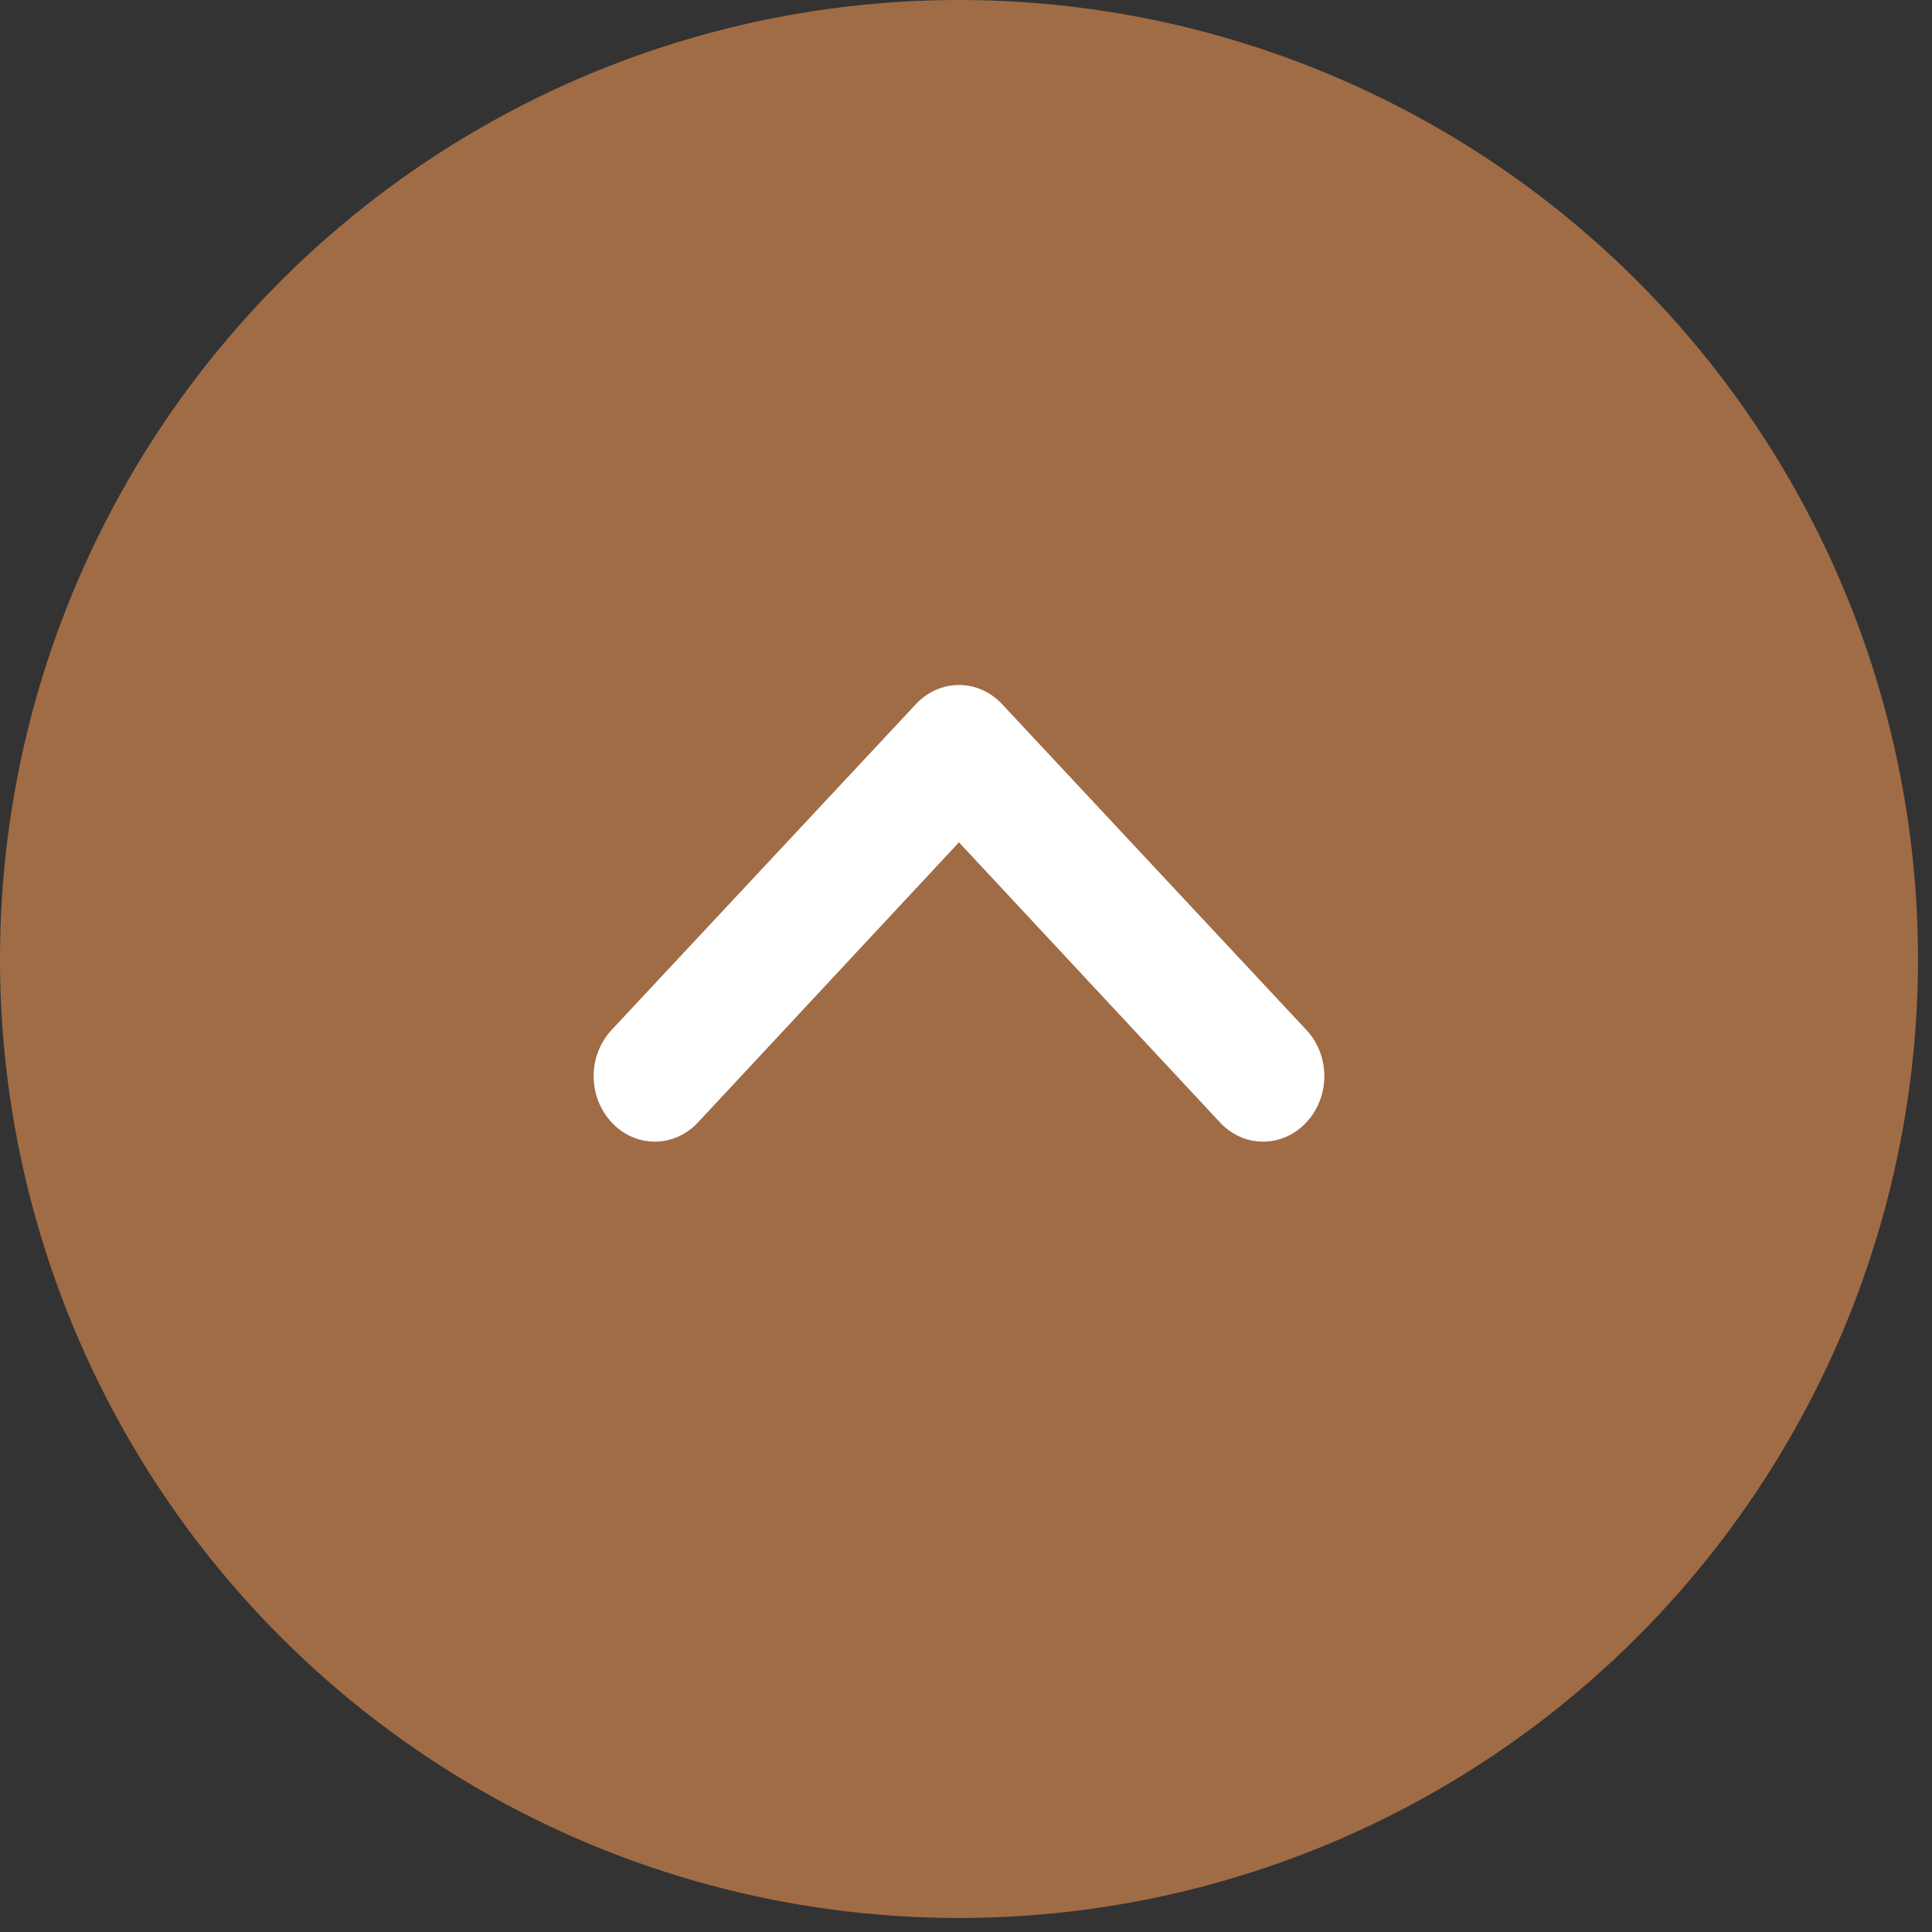 <svg width="69" height="69" viewBox="0 0 69 69" fill="none" xmlns="http://www.w3.org/2000/svg">
<rect x="0" y="0" width="69" height="69" fill="#333333" stroke="none"/>
<circle cx="34.25" cy="34.25" r="31.75" transform="rotate(90 34.25 34.25)" fill="#A06C45" stroke="#A06C45" stroke-width="5"/>
<path d="M46.654 40.085C46.858 39.869 47.02 39.612 47.13 39.328C47.24 39.045 47.297 38.741 47.297 38.434C47.297 38.127 47.24 37.823 47.13 37.539C47.02 37.256 46.858 36.998 46.654 36.782L35.792 25.152C35.59 24.934 35.349 24.761 35.085 24.643C34.82 24.525 34.536 24.464 34.249 24.464C33.962 24.464 33.678 24.525 33.414 24.643C33.149 24.761 32.909 24.934 32.707 25.152L21.844 36.782C21.641 36.999 21.479 37.256 21.369 37.539C21.258 37.823 21.202 38.127 21.202 38.434C21.202 38.741 21.258 39.045 21.369 39.328C21.479 39.612 21.641 39.869 21.844 40.085C22.046 40.303 22.287 40.476 22.551 40.594C22.816 40.713 23.1 40.773 23.387 40.773C23.674 40.773 23.957 40.713 24.222 40.594C24.487 40.476 24.727 40.303 24.929 40.085L34.249 30.083L43.569 40.085C43.771 40.303 44.011 40.476 44.276 40.594C44.541 40.713 44.825 40.773 45.112 40.773C45.399 40.773 45.682 40.713 45.947 40.594C46.212 40.476 46.452 40.303 46.654 40.085Z" fill="white"/>
</svg>
